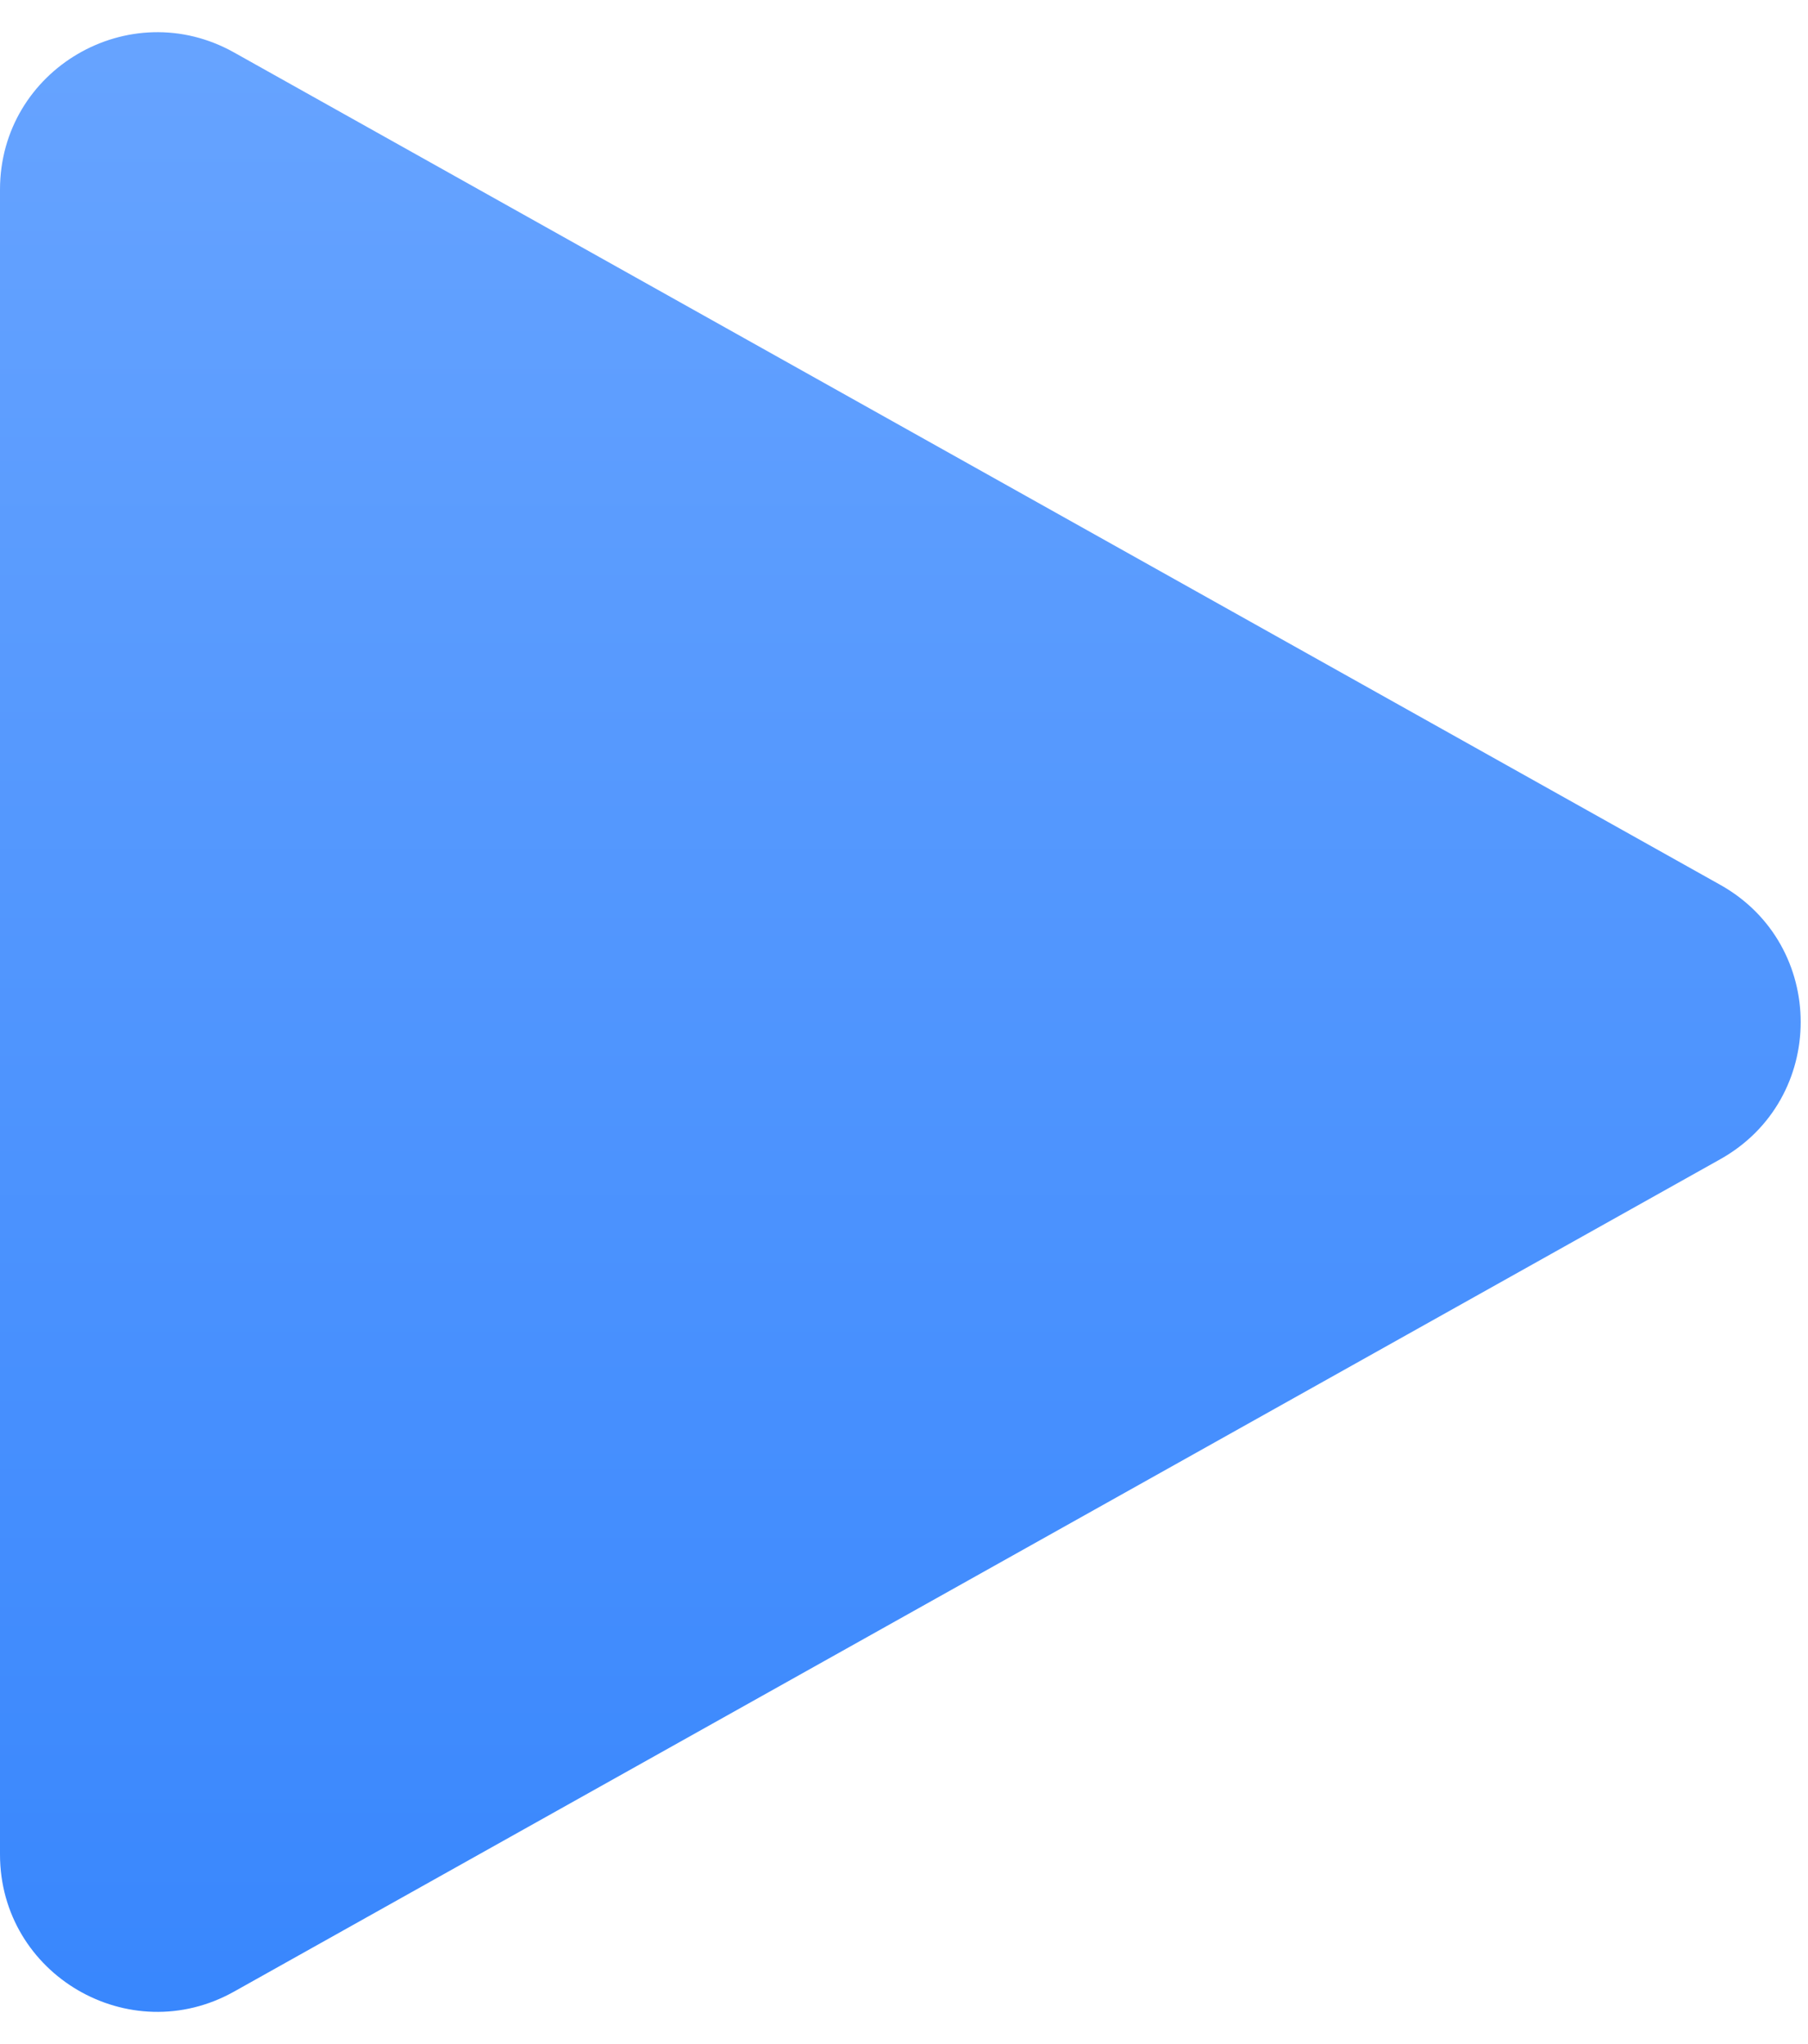<svg width="23" height="26" viewBox="0 0 23 26" fill="none" xmlns="http://www.w3.org/2000/svg">
<path d="M0 2.412C0 0.884 1.644 -0.079 2.977 0.667L21.884 11.255C23.248 12.019 23.248 13.981 21.884 14.745L2.977 25.333C1.644 26.079 0 25.116 0 23.588V2.412Z" fill="url(#paint0_linear_166_24324)"/>
<defs>
<linearGradient id="paint0_linear_166_24324" x1="12.5" y1="-1" x2="12.5" y2="27" gradientUnits="userSpaceOnUse">
<stop stop-color="#69A5FF"/>
<stop offset="1" stop-color="#3685FD"/>
</linearGradient>
</defs>
</svg>
